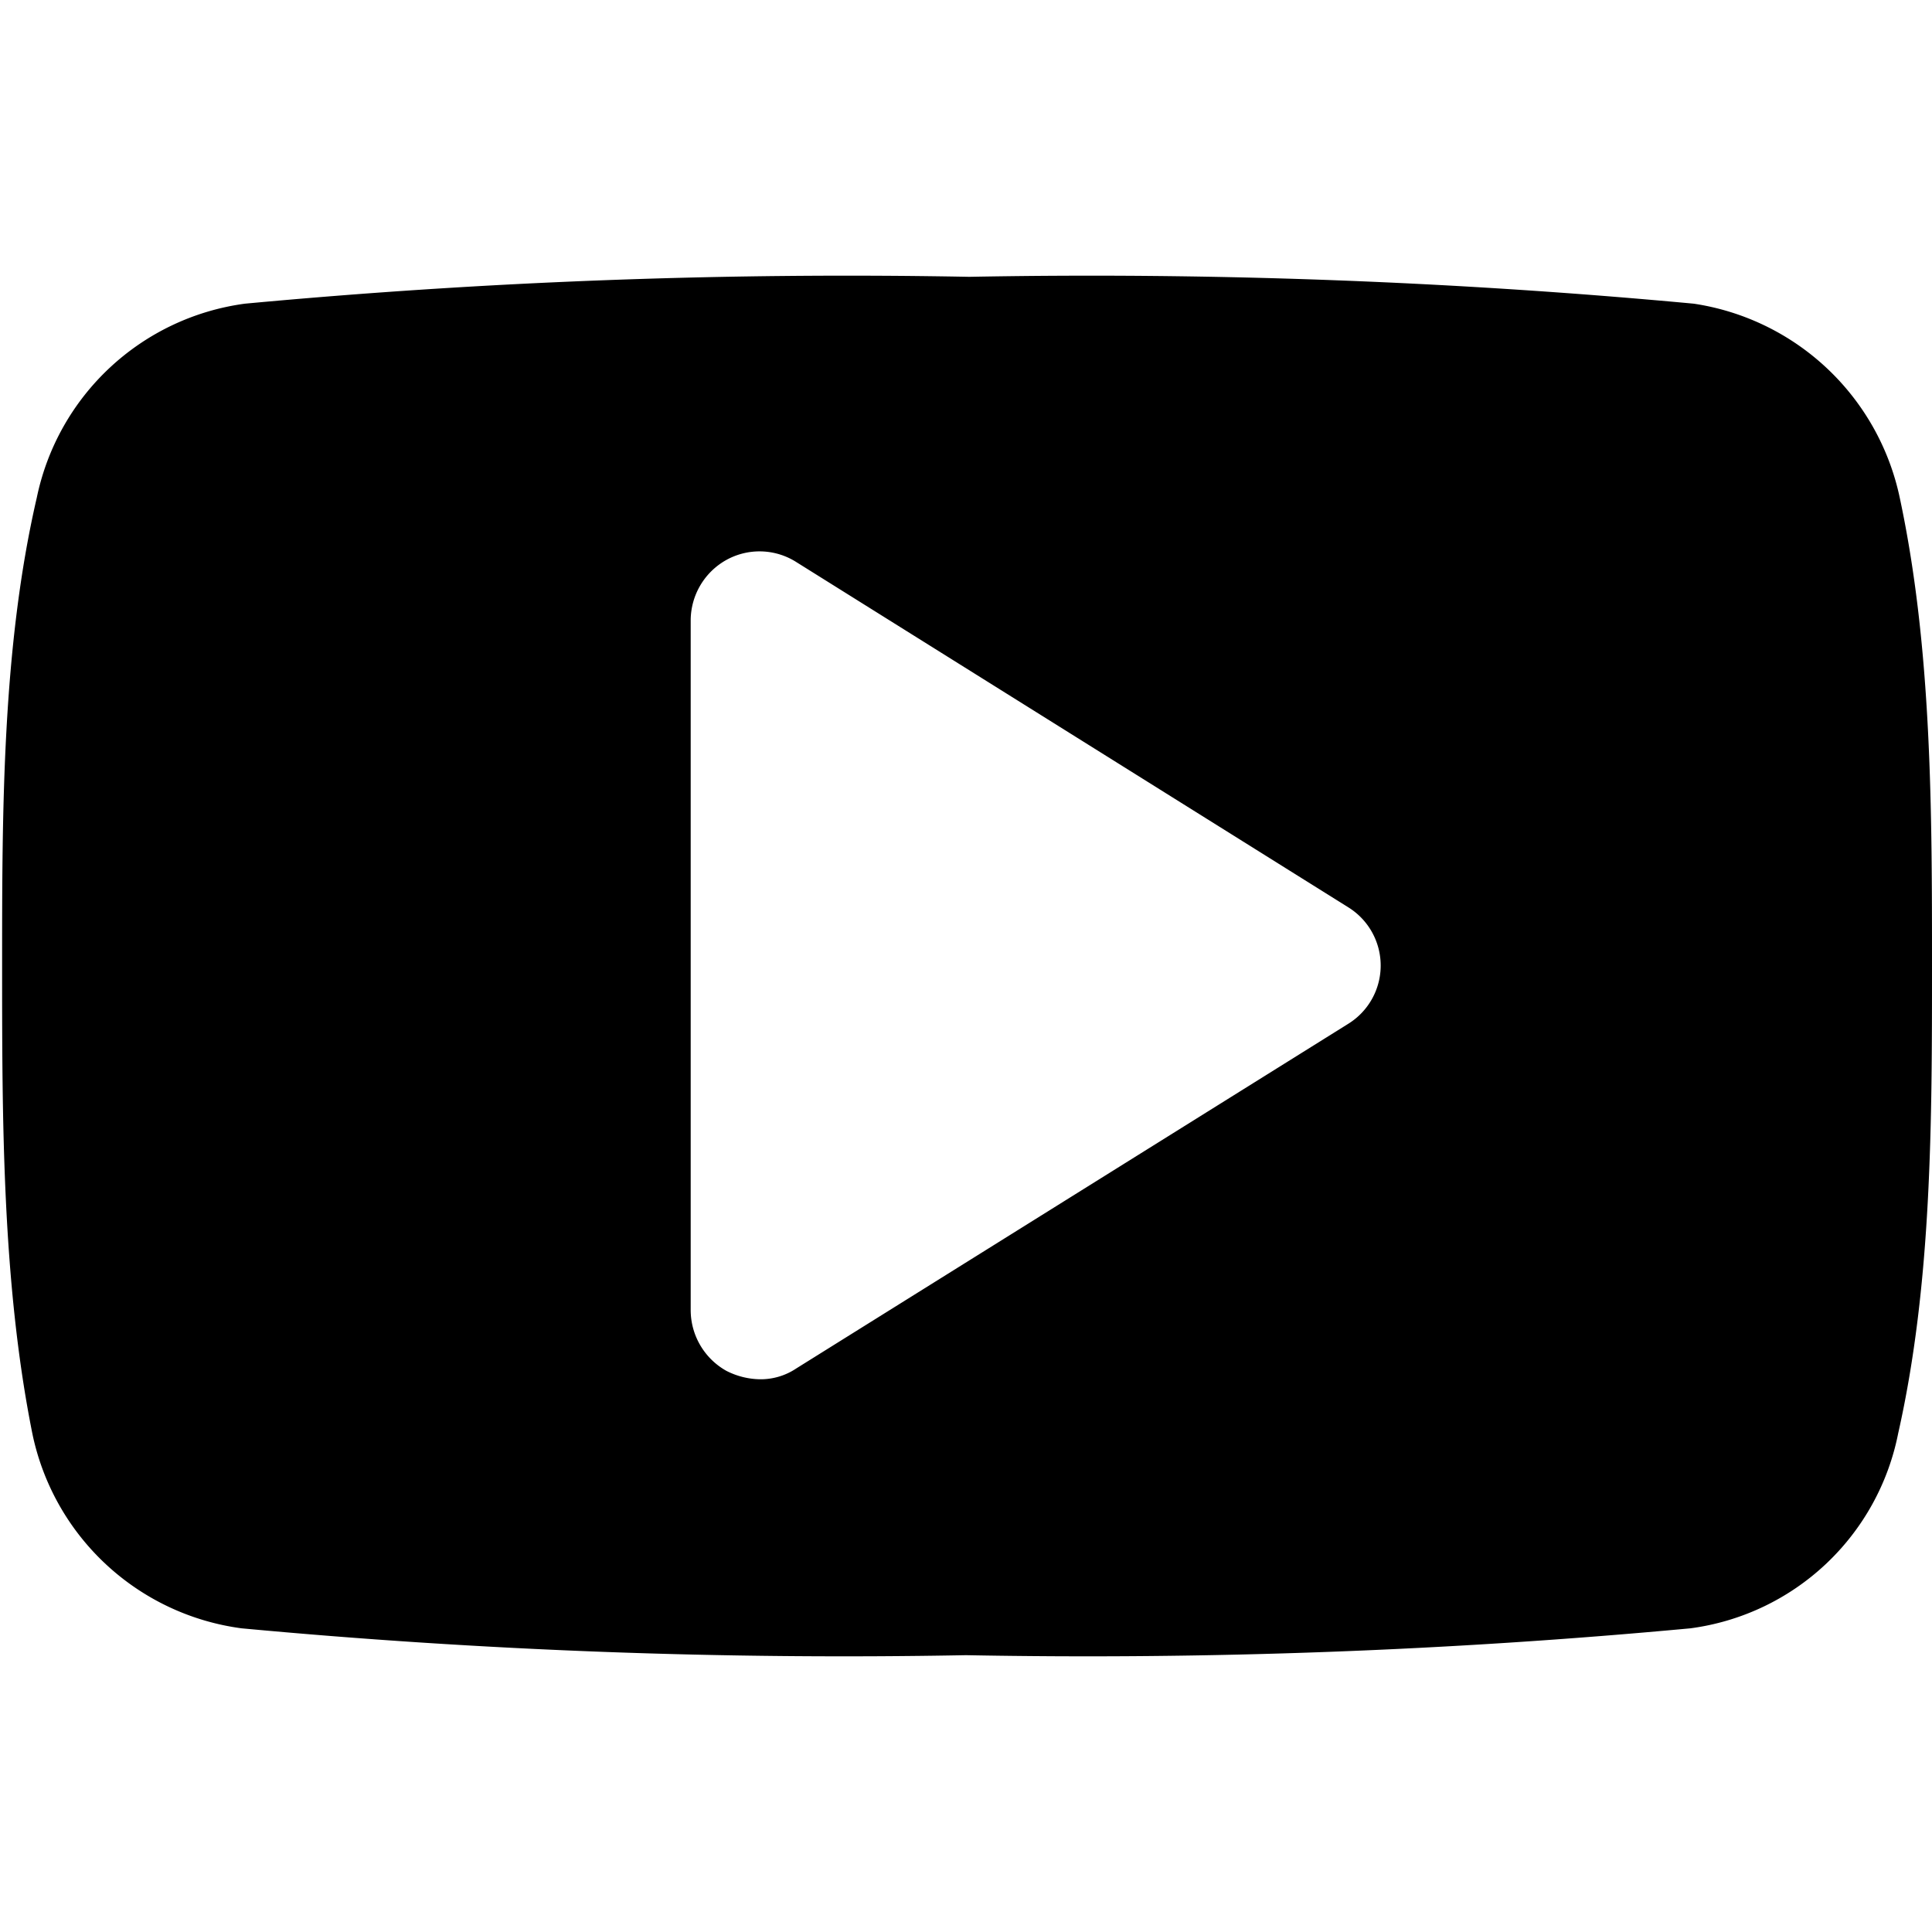 <svg xmlns="http://www.w3.org/2000/svg" width="64" height="64" viewBox="0 0 64 64"><title>youtube</title><path d="M62.88,47.48A8.1,8.1,0,0,1,56,53.94a215.18,215.18,0,0,1-24,.89,215,215,0,0,1-24-.89,8.18,8.18,0,0,1-6.93-6.46c-1-5-1-10.42-1-15.5s0-10.54,1.15-15.5a8.15,8.15,0,0,1,6.89-6.42,215,215,0,0,1,24-.89,215.18,215.18,0,0,1,24,.89,8.22,8.22,0,0,1,6.82,6.42C64,21.48,64,26.87,64,32S64,42.51,62.88,47.48ZM44.67,30.06,26.38,18.62a2.27,2.27,0,0,0-2.32-.07,2.3,2.3,0,0,0-1.18,2V43.41a2.31,2.31,0,0,0,1.18,2,2.53,2.53,0,0,0,1.11.28,2.12,2.12,0,0,0,1.21-.36L44.67,33.91a2.27,2.27,0,0,0,0-3.85Z" fill="currentColor"/></svg>
